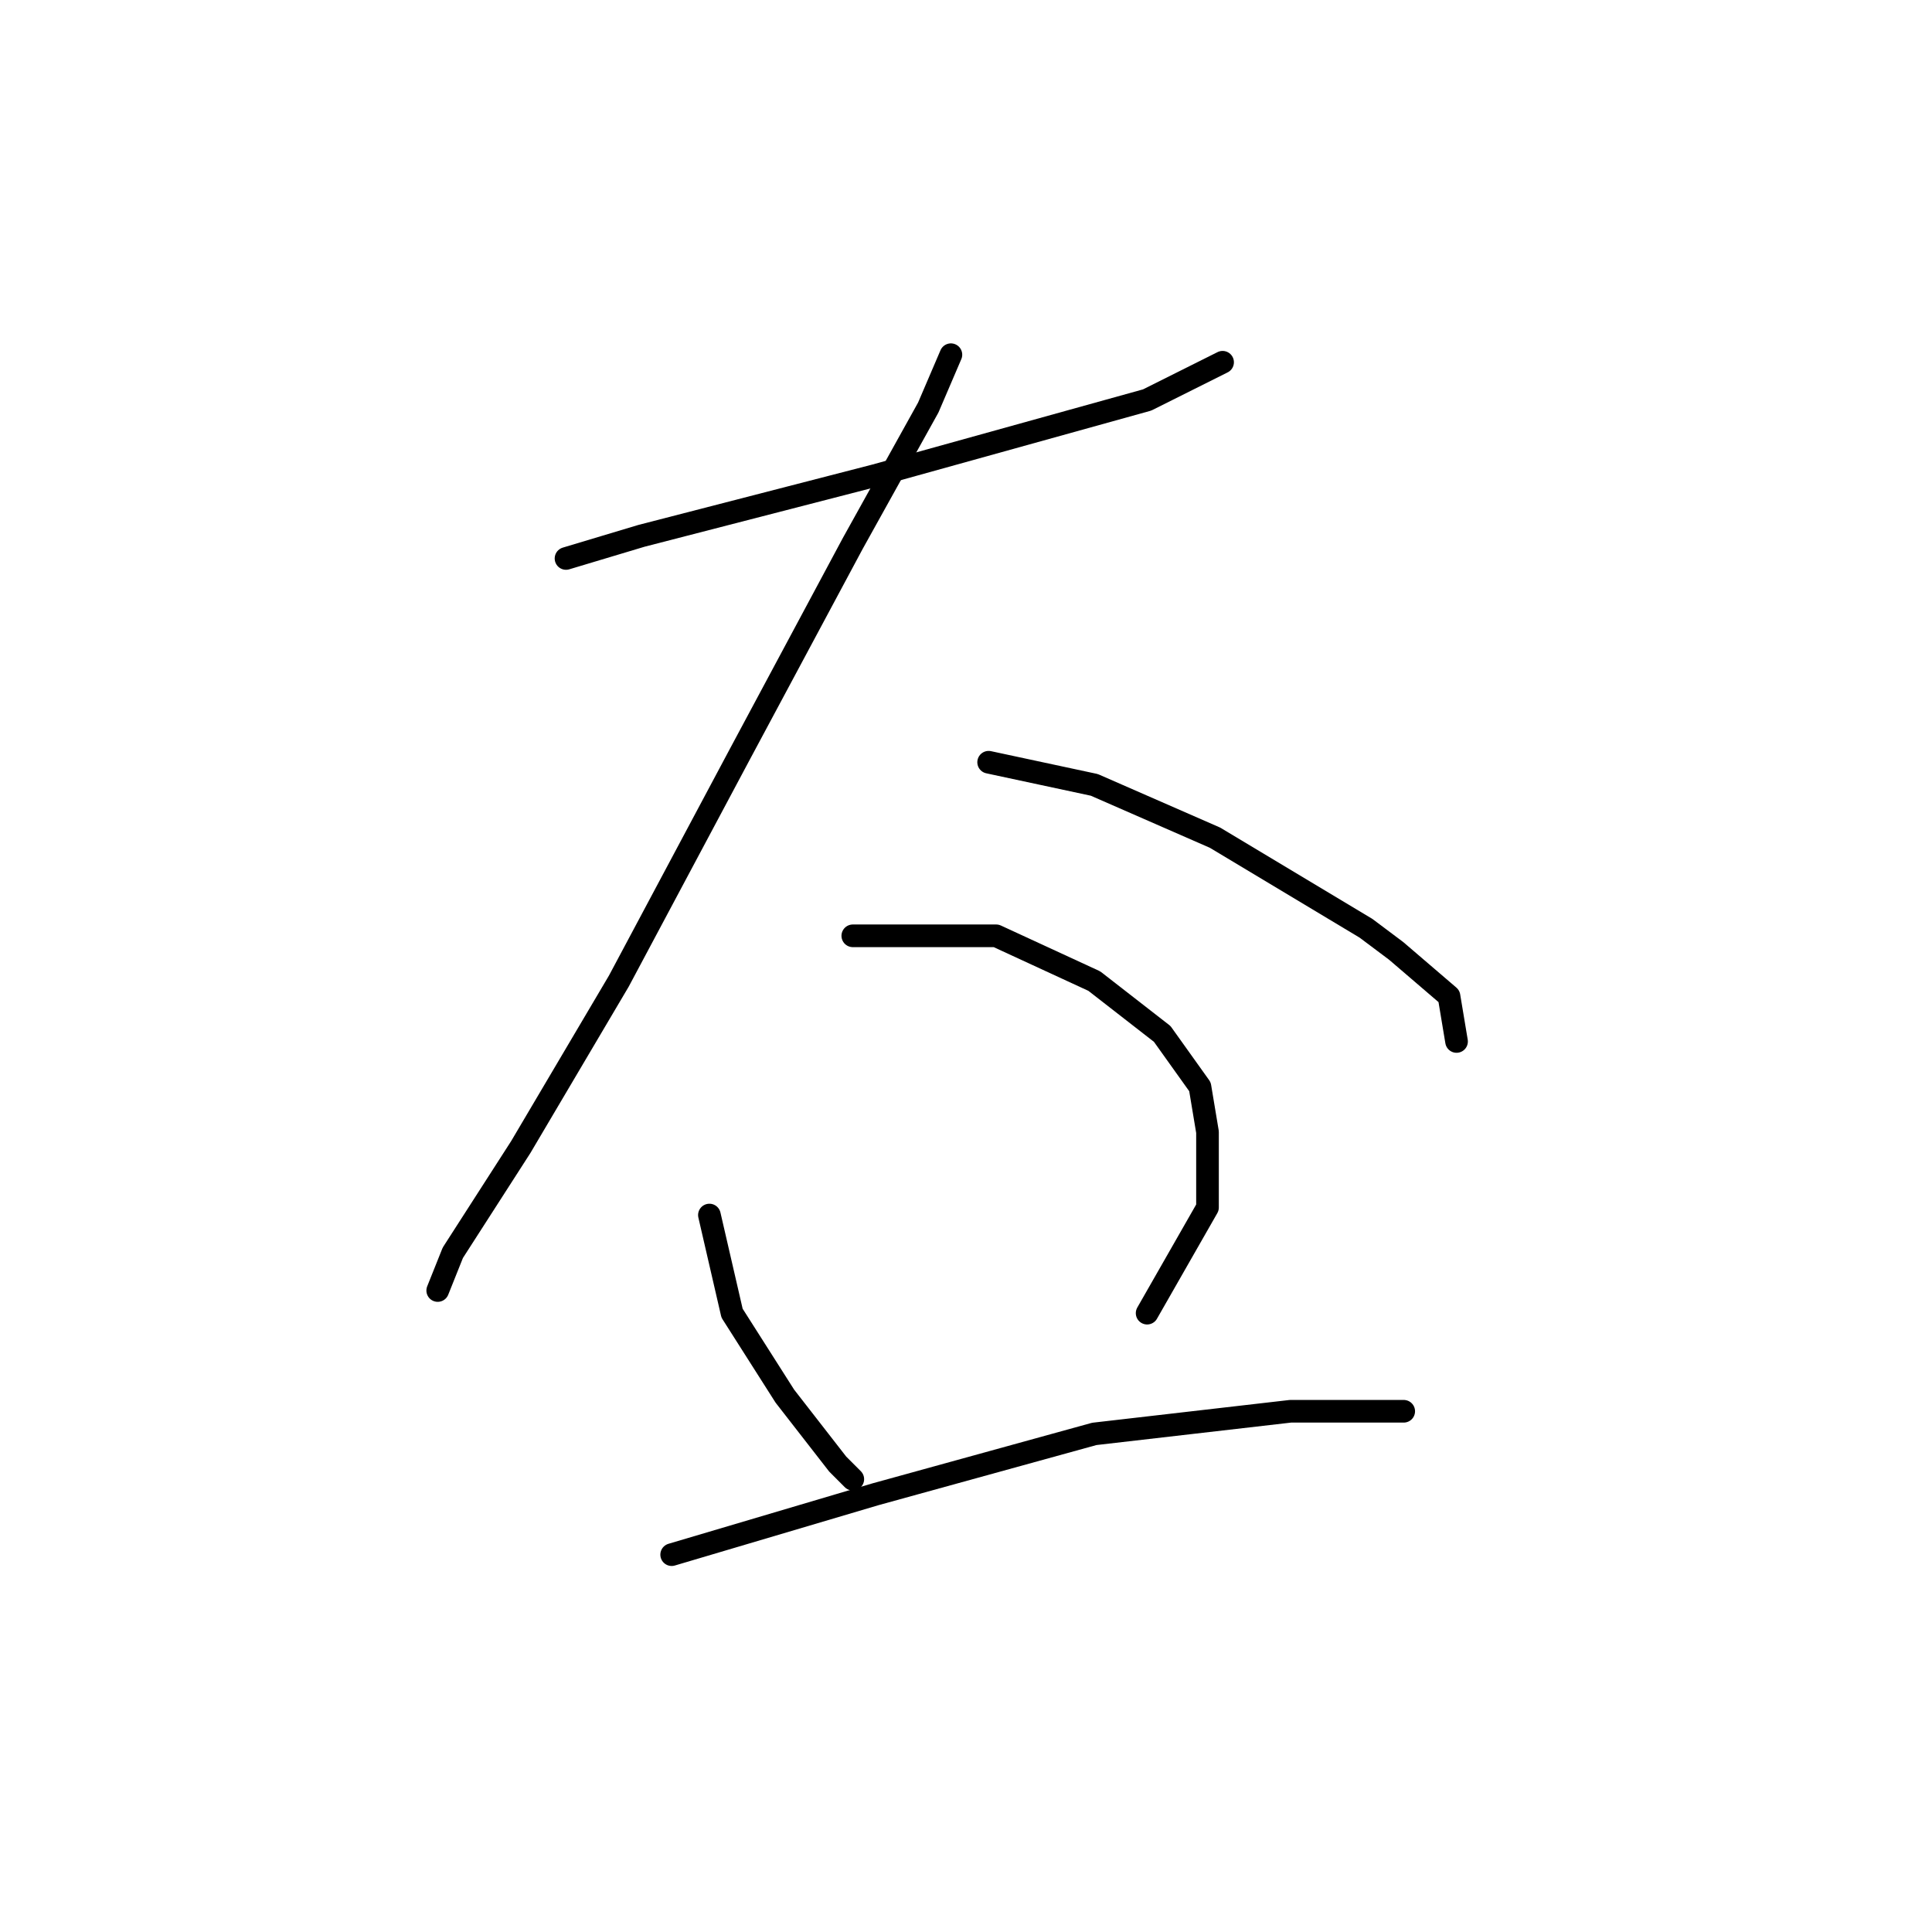 <?xml version="1.0" standalone="no"?>
    <svg width="256" height="256" xmlns="http://www.w3.org/2000/svg" version="1.1">
    <polyline stroke="black" stroke-width="3" stroke-linecap="round" fill="transparent" stroke-linejoin="round" points="75 74 85 71 116 63 134 58 152 53 162 48 162 48 " />
        <polyline stroke="black" stroke-width="3" stroke-linecap="round" fill="transparent" stroke-linejoin="round" points="126 47 123 54 113 72 98 100 82 130 69 152 60 166 58 171 58 171 " />
        <polyline stroke="black" stroke-width="3" stroke-linecap="round" fill="transparent" stroke-linejoin="round" points="131 101 145 104 161 111 181 123 185 126 192 132 193 138 193 138 " />
        <polyline stroke="black" stroke-width="3" stroke-linecap="round" fill="transparent" stroke-linejoin="round" points="94 161 97 174 104 185 111 194 113 196 113 196 " />
        <polyline stroke="black" stroke-width="3" stroke-linecap="round" fill="transparent" stroke-linejoin="round" points="113 124 119 124 132 124 145 130 154 137 159 144 160 150 160 160 152 174 152 174 " />
        <polyline stroke="black" stroke-width="3" stroke-linecap="round" fill="transparent" stroke-linejoin="round" points="89 206 116 198 145 190 171 187 186 187 186 187 " />
        </svg>